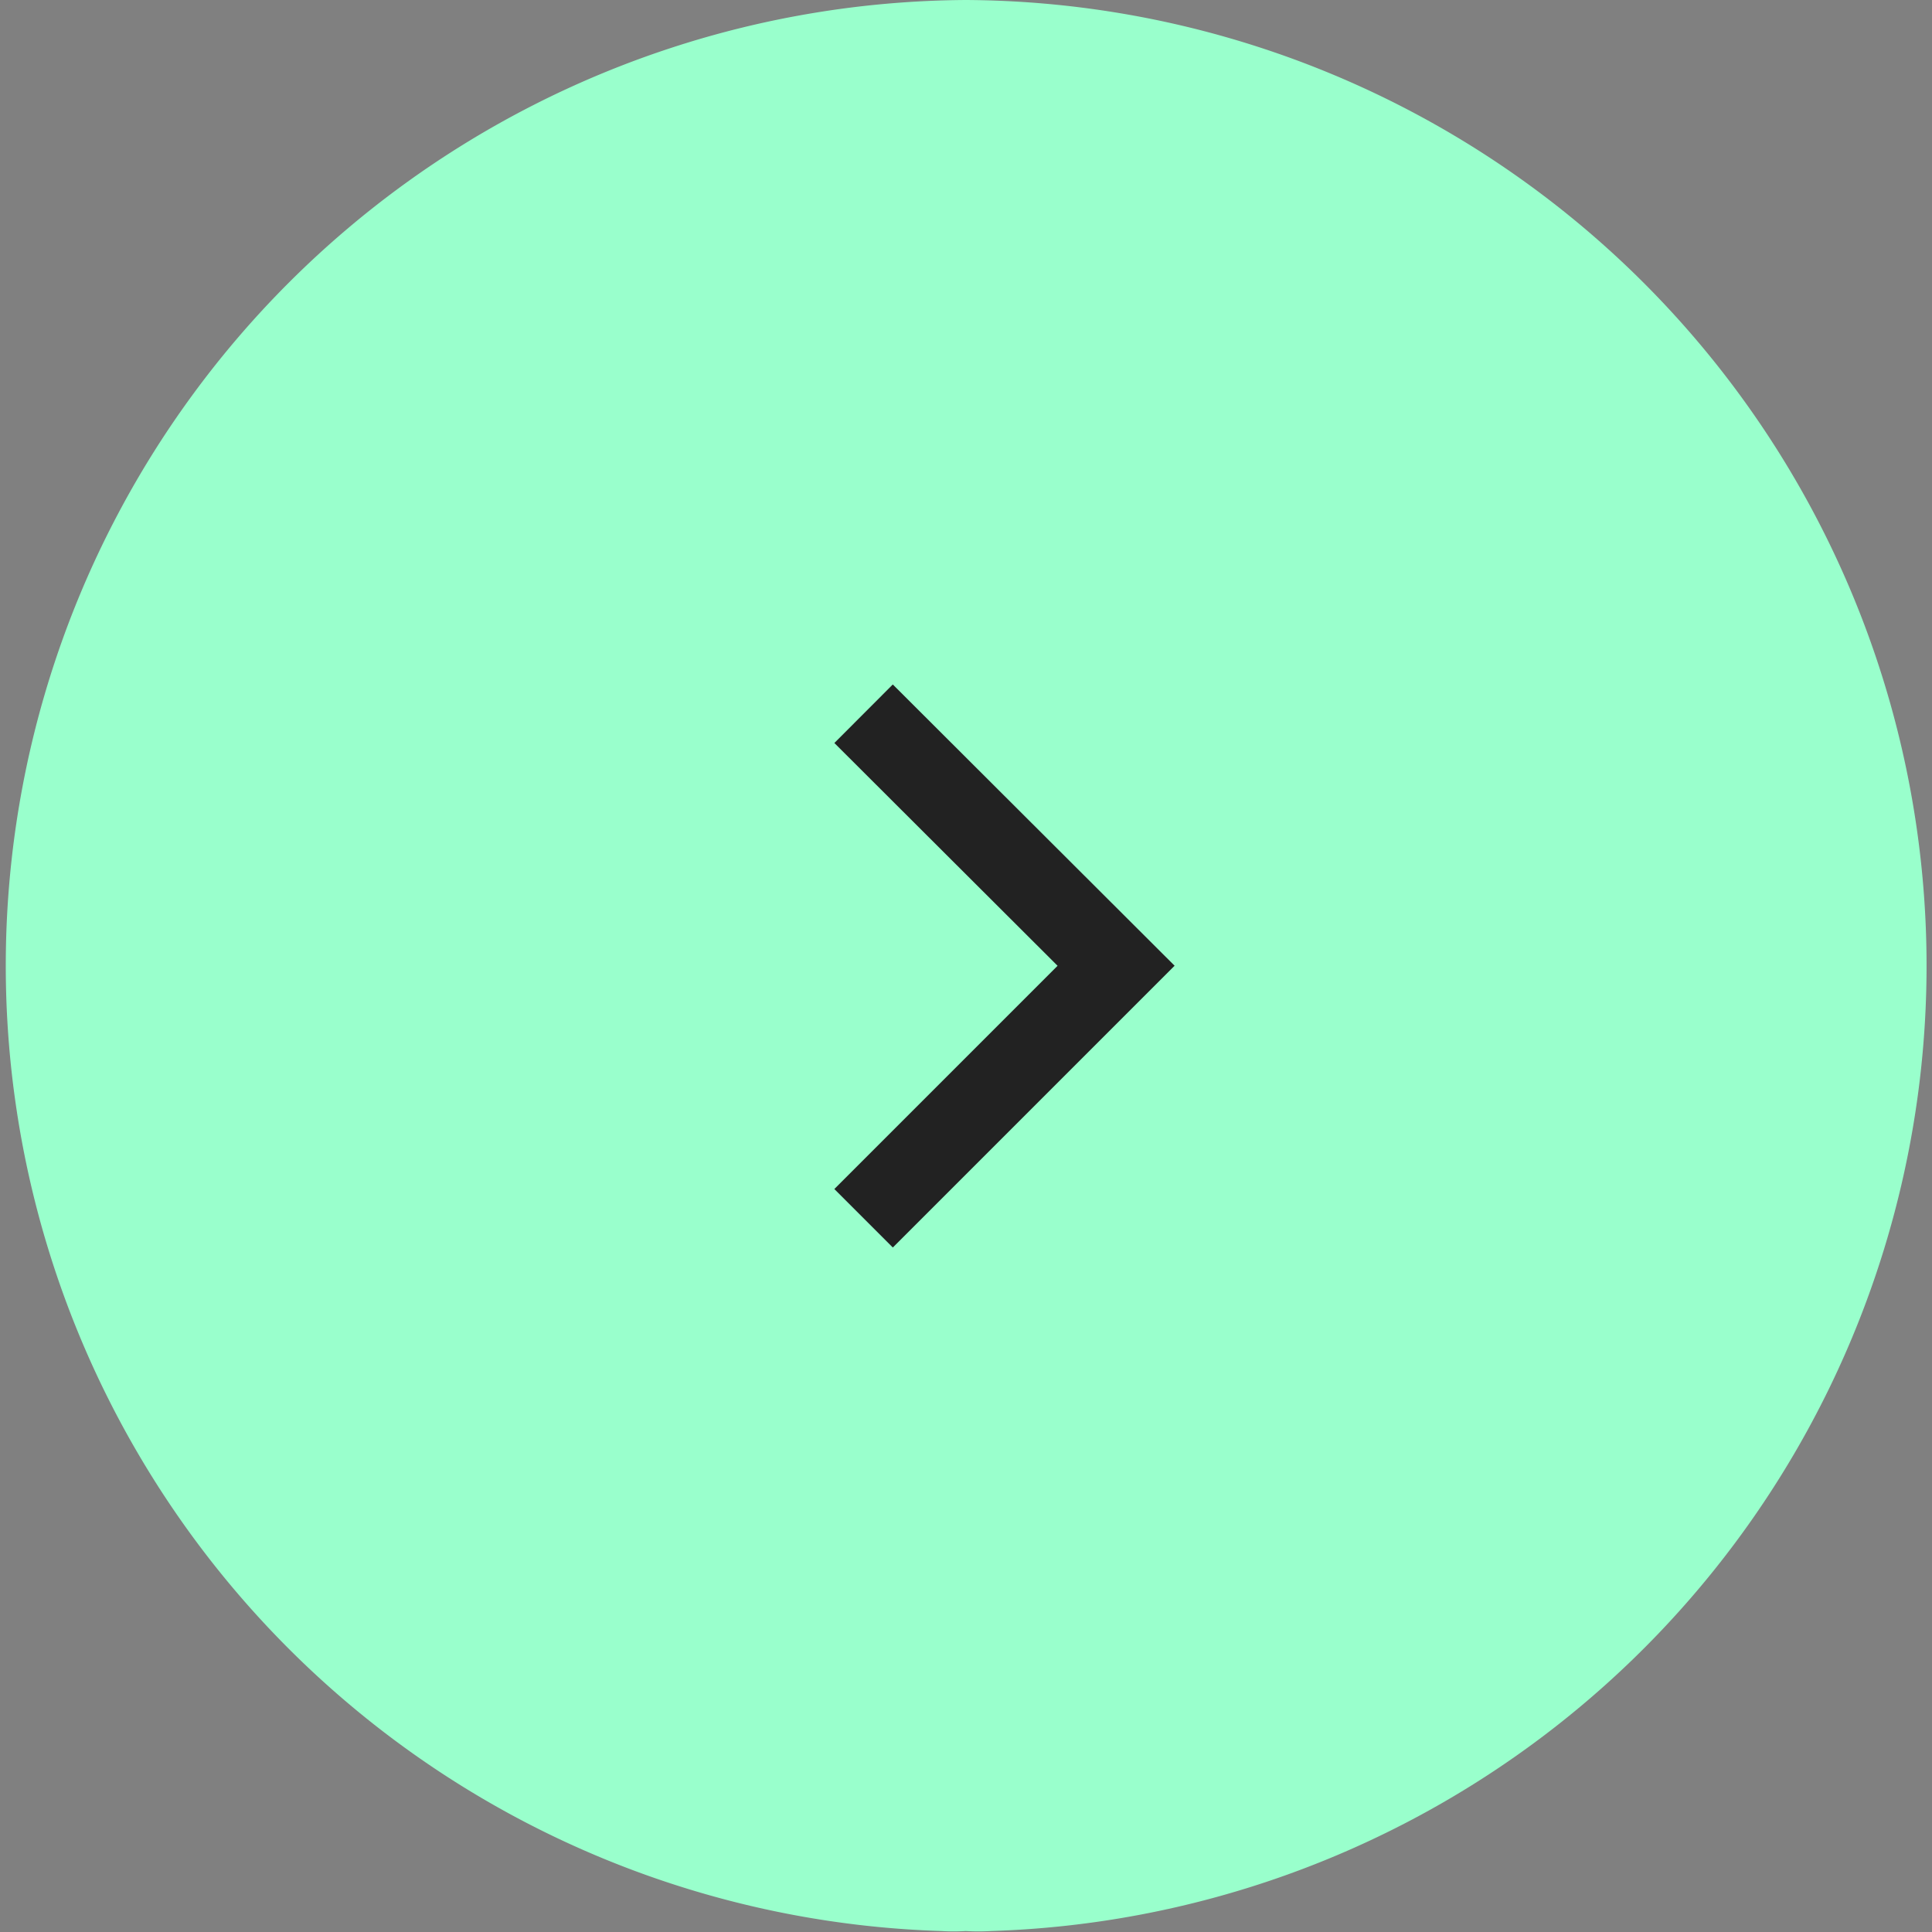 <svg xmlns="http://www.w3.org/2000/svg" viewBox="0 0 39.71 39.71"><rect x="0" y="0" width="39.71" height="39.71" fill="#808080" stroke="none"/><defs><style>.cls-1{fill:#9fc;}.cls-2{fill:none;stroke:#222;stroke-miterlimit:10;stroke-width:1.7px;}</style></defs><g id="图层_2" data-name="图层 2"><g id="图层_1-2" data-name="图层 1"><path class="cls-1" d="M19.85,0a19.85,19.85,0,0,0-.5,39.69,4.1,4.1,0,0,0,.5,0,4.43,4.43,0,0,0,.52,0A19.85,19.85,0,0,0,19.85,0Z"/><polyline class="cls-2" points="17.75 14.67 22.94 19.85 17.75 25.04"/></g></g></svg>